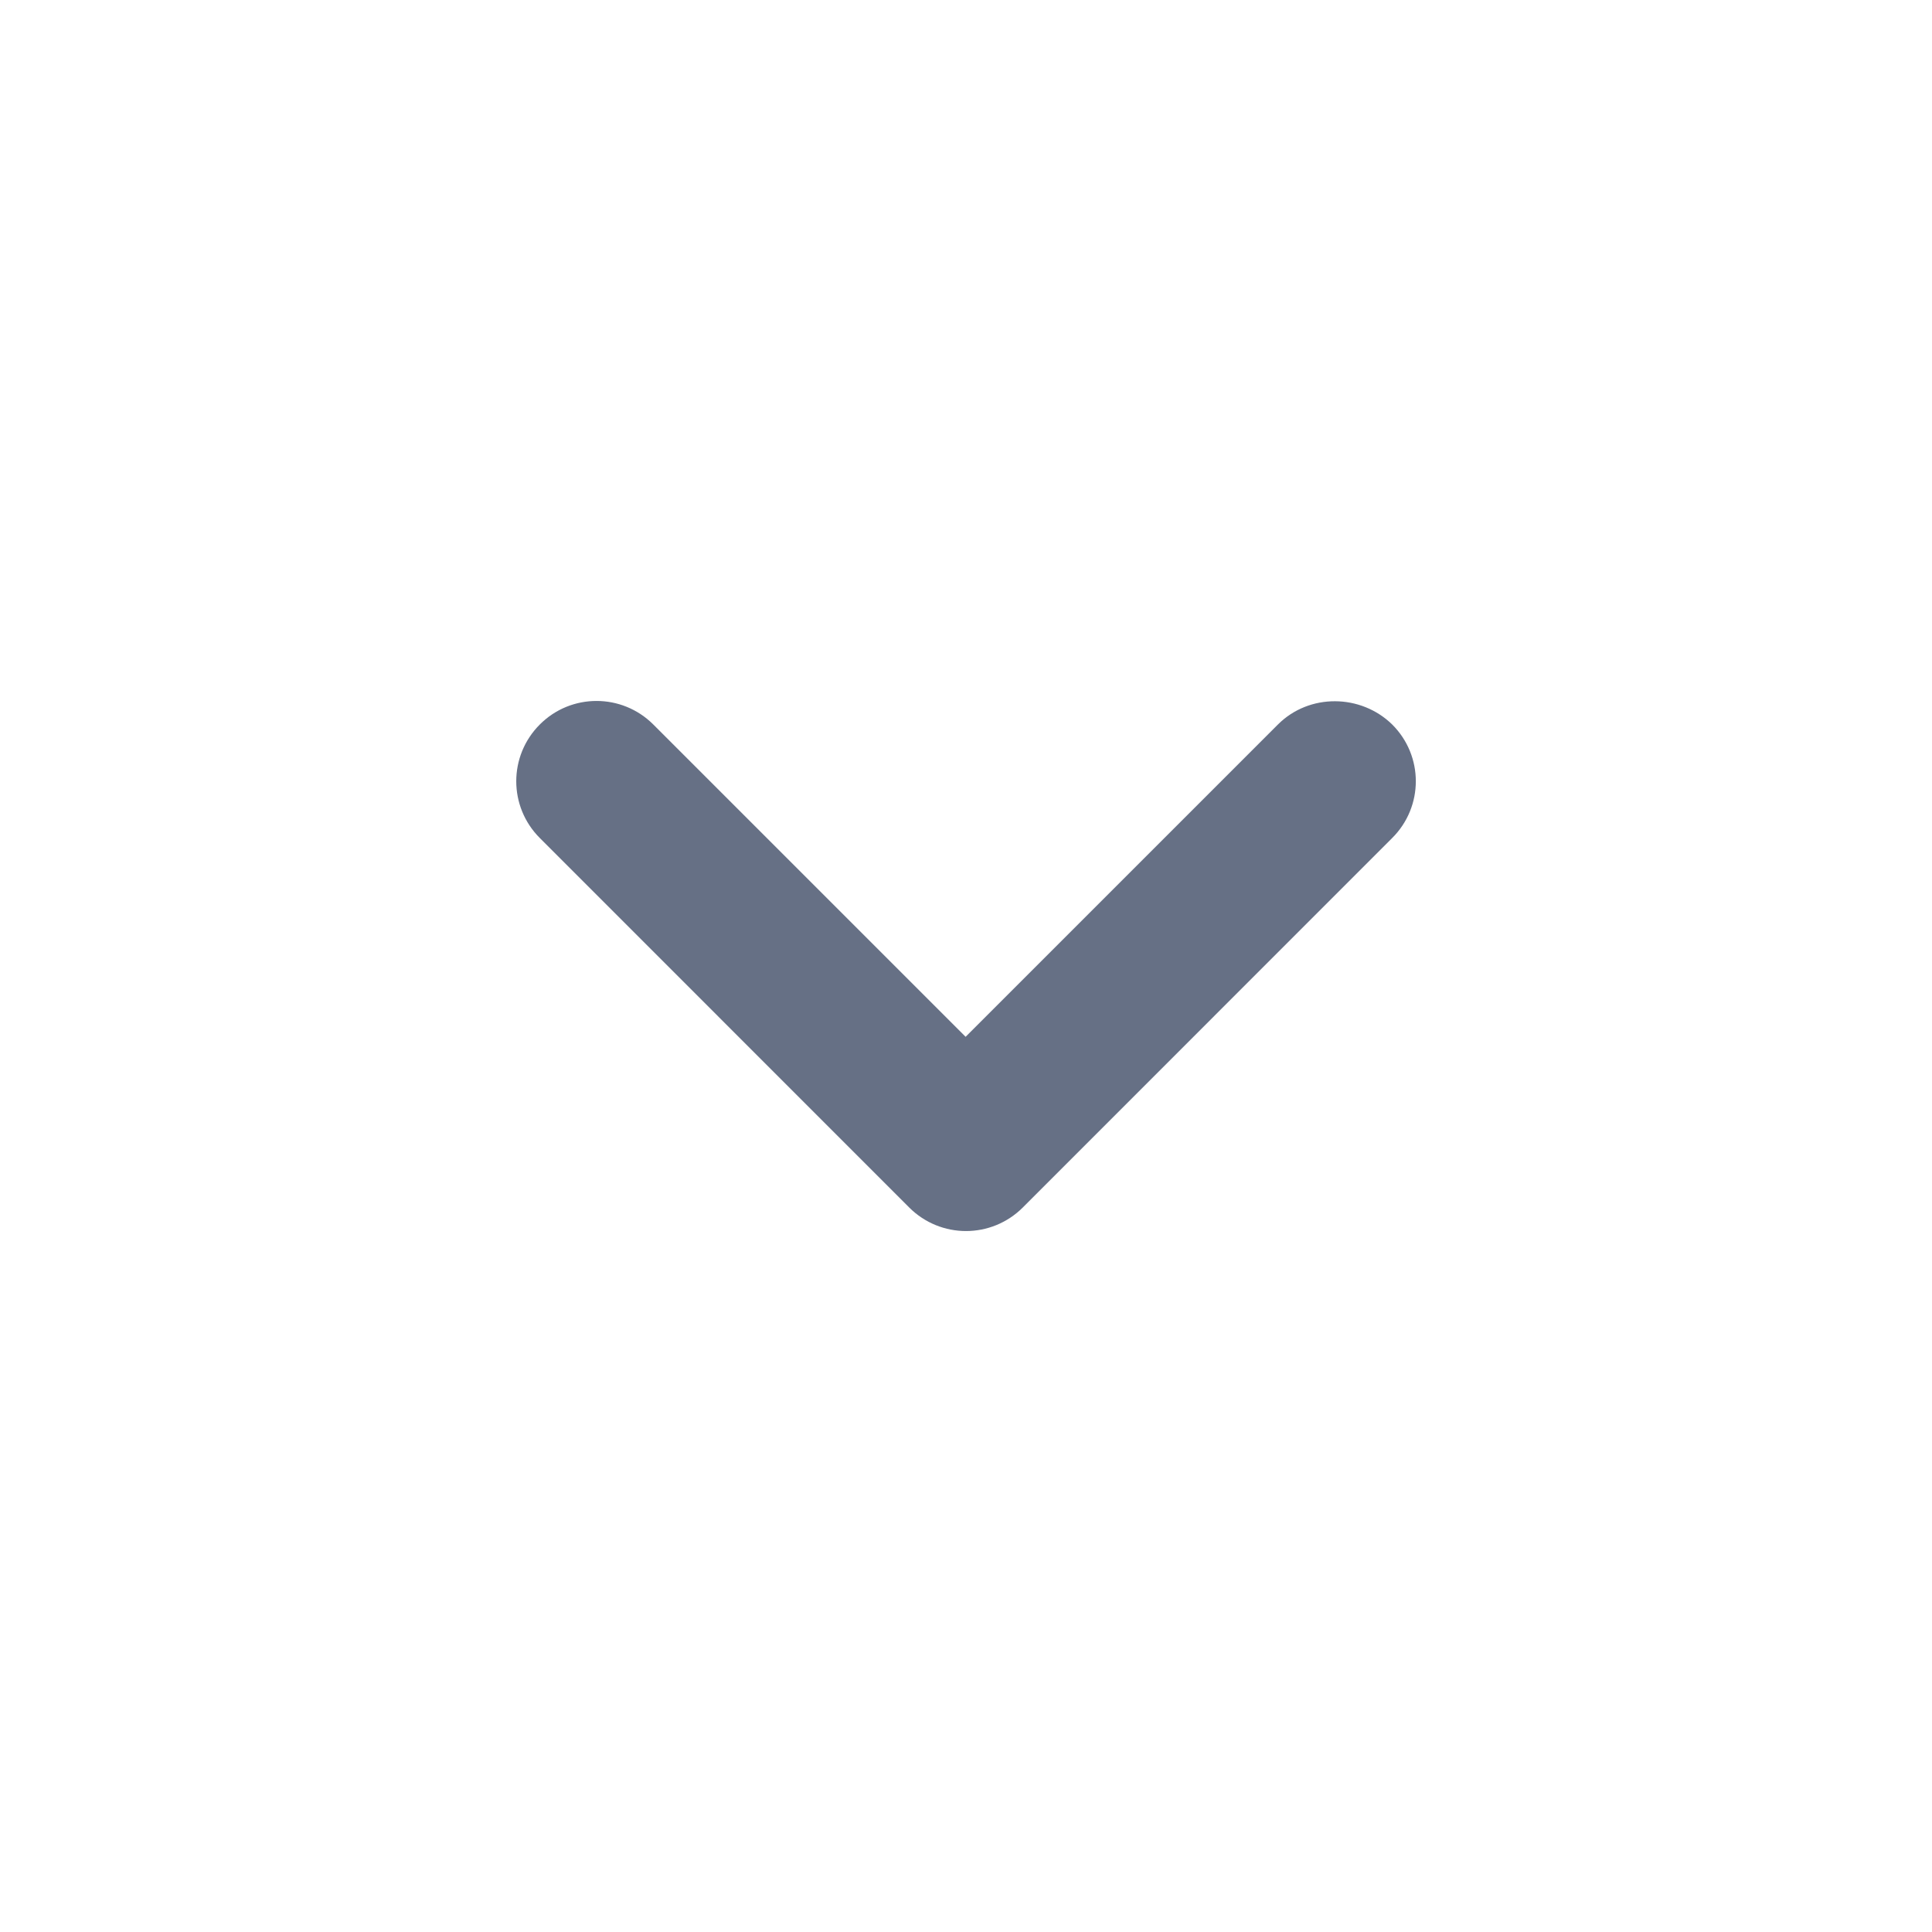 <svg width="20" height="20" viewBox="0 0 20 20" fill="none" xmlns="http://www.w3.org/2000/svg">
<path d="M13.229 7.5L9.996 10.733L6.763 7.5C6.438 7.175 5.912 7.175 5.588 7.5C5.263 7.825 5.263 8.35 5.588 8.675L9.412 12.5C9.738 12.825 10.262 12.825 10.588 12.5L14.412 8.675C14.738 8.35 14.738 7.825 14.412 7.5C14.088 7.183 13.554 7.175 13.229 7.5Z" fill="#667085"/>
</svg>

